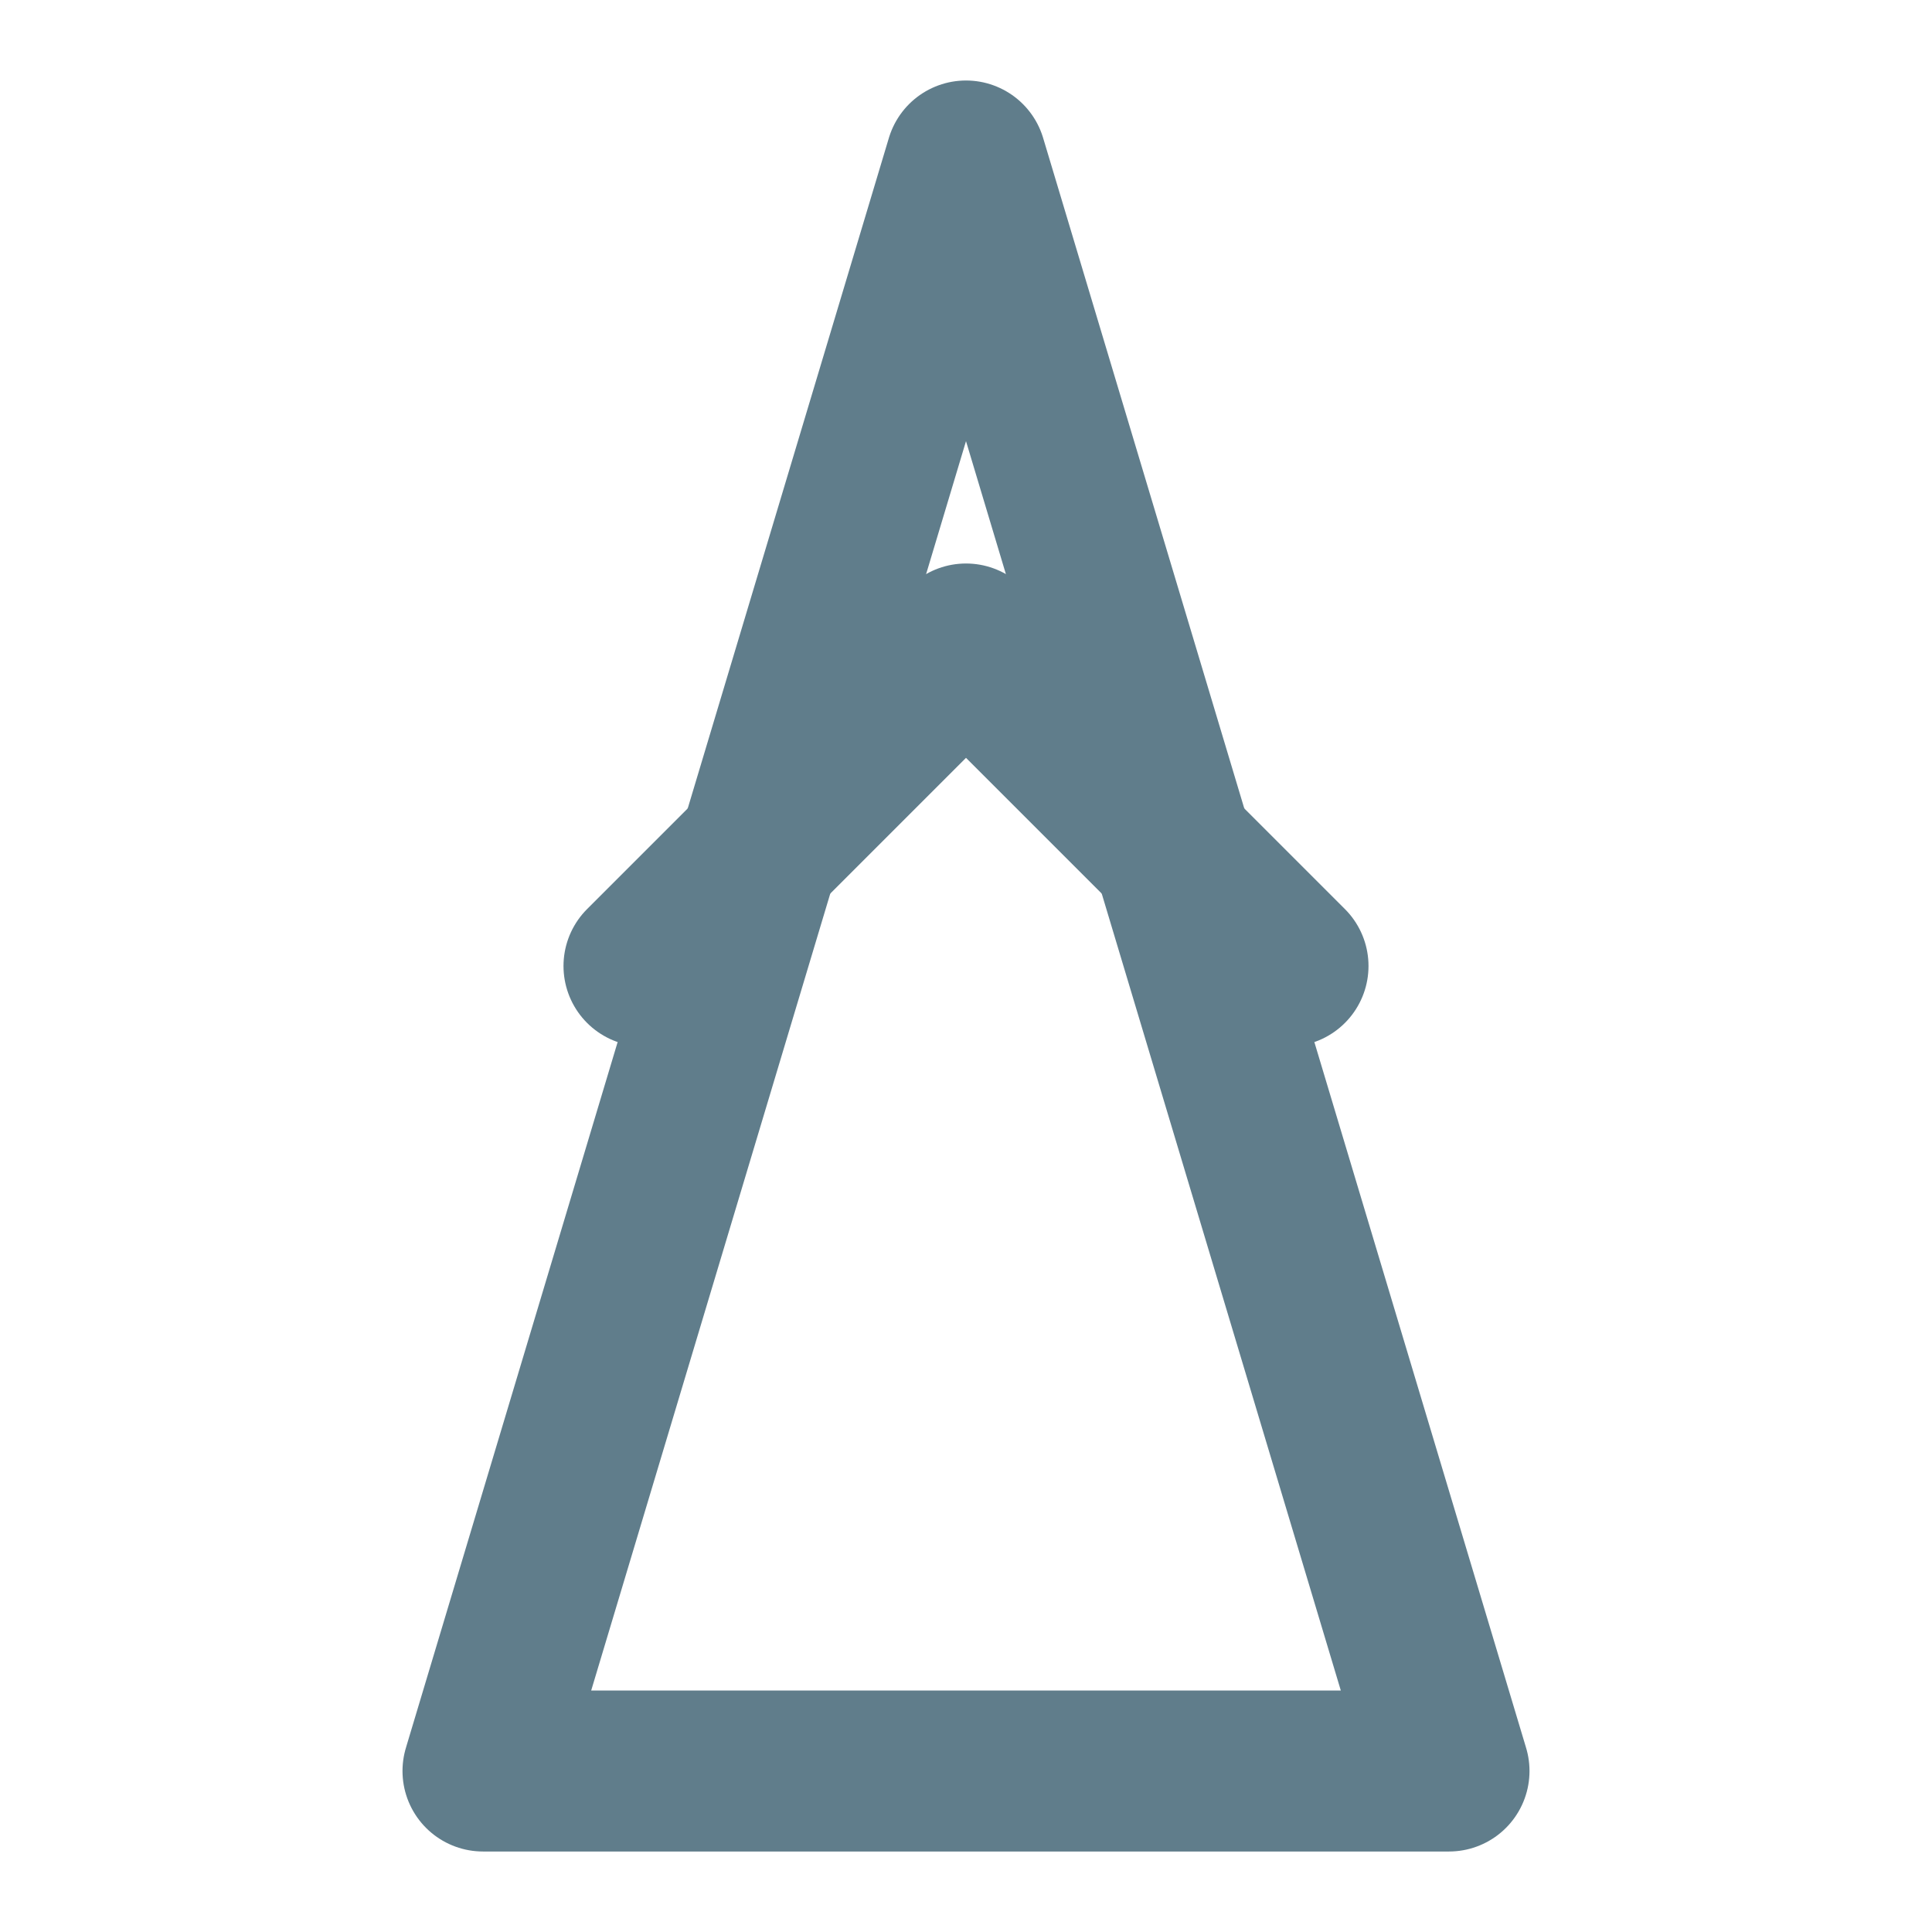 <svg xmlns="http://www.w3.org/2000/svg" viewBox="0 0 24 24" fill="none" stroke="#607D8B" stroke-width="2" stroke-linecap="round" stroke-linejoin="round">
  <path d="M12 2L6 22H18L12 2Z"/>
  <path d="M8 12L12 8L16 12"/>
</svg>